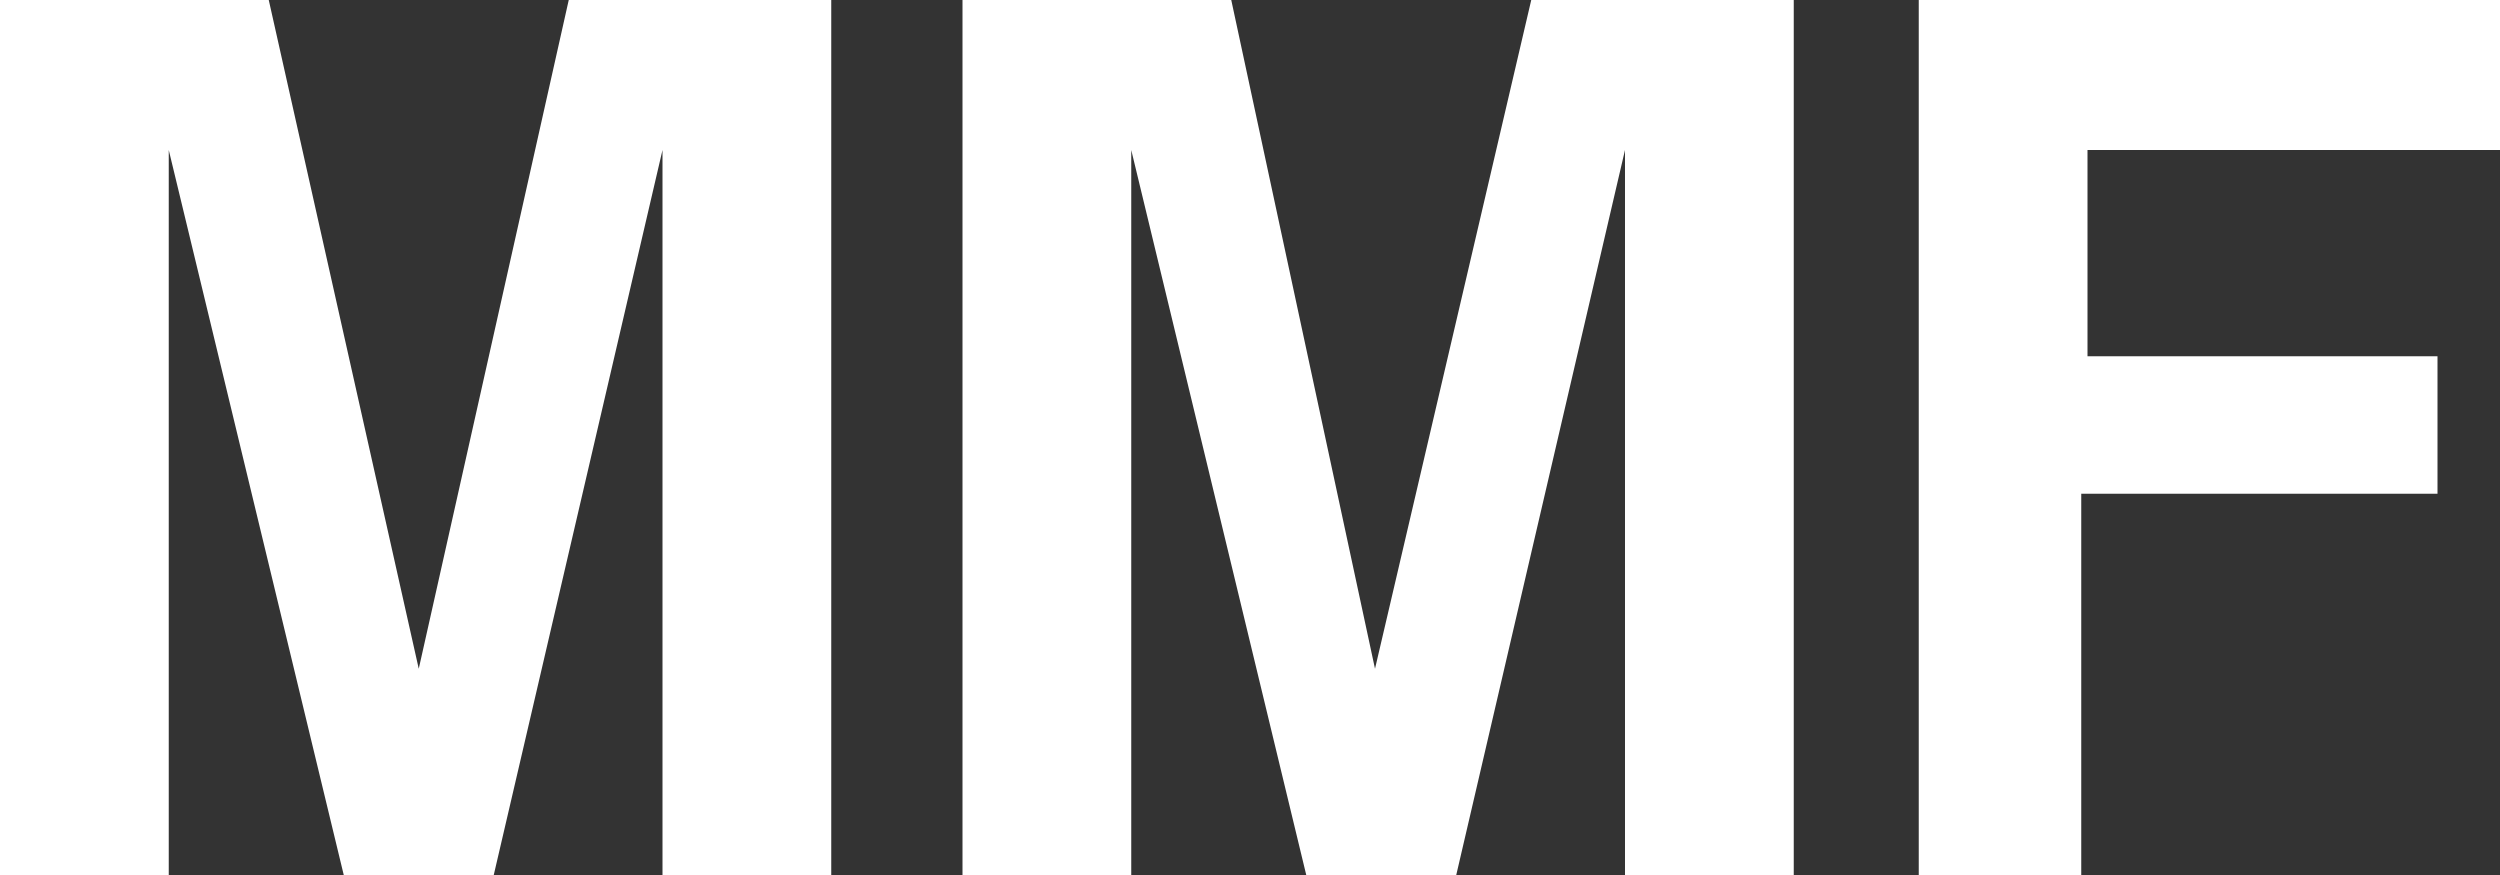 <?xml version="1.0" encoding="utf-8"?>
<!-- Generator: Adobe Illustrator 22.0.1, SVG Export Plug-In . SVG Version: 6.00 Build 0)  -->
<svg version="1.1" id="图层_1" xmlns="http://www.w3.org/2000/svg" xmlns:xlink="http://www.w3.org/1999/xlink" x="0px" y="0px"
	 viewBox="0 0 40 14" style="enable-background:new 0 0 40 14;" xml:space="preserve">
<rect x="0" y="0" width="40" height="14" fill="#333333" stroke="none"/>
<style type="text/css">
	.st0{fill:#FFFFFF;}
</style>
<title>Combined Shape</title>
<desc>Created with Sketch.</desc>
<path id="Combined-Shape" class="st0" d="M4.3,0l2.4,10.7l0,0L9.1,0h4.2v14h-2.7V2.4l0,0L7.9,14H5.5L2.7,2.4l0,0V14H0V0H4.3z M40,0
	v2.4h-6.6v3.3H39v2.2h-5.7V14h-2.6V0H40z M19.7,0L22,10.7l0,0L24.5,0h4.2v14H26V2.4l0,0L23.3,14h-2.4L18.1,2.4l0,0V14h-2.7V0H19.7z"
	/>
</svg>
